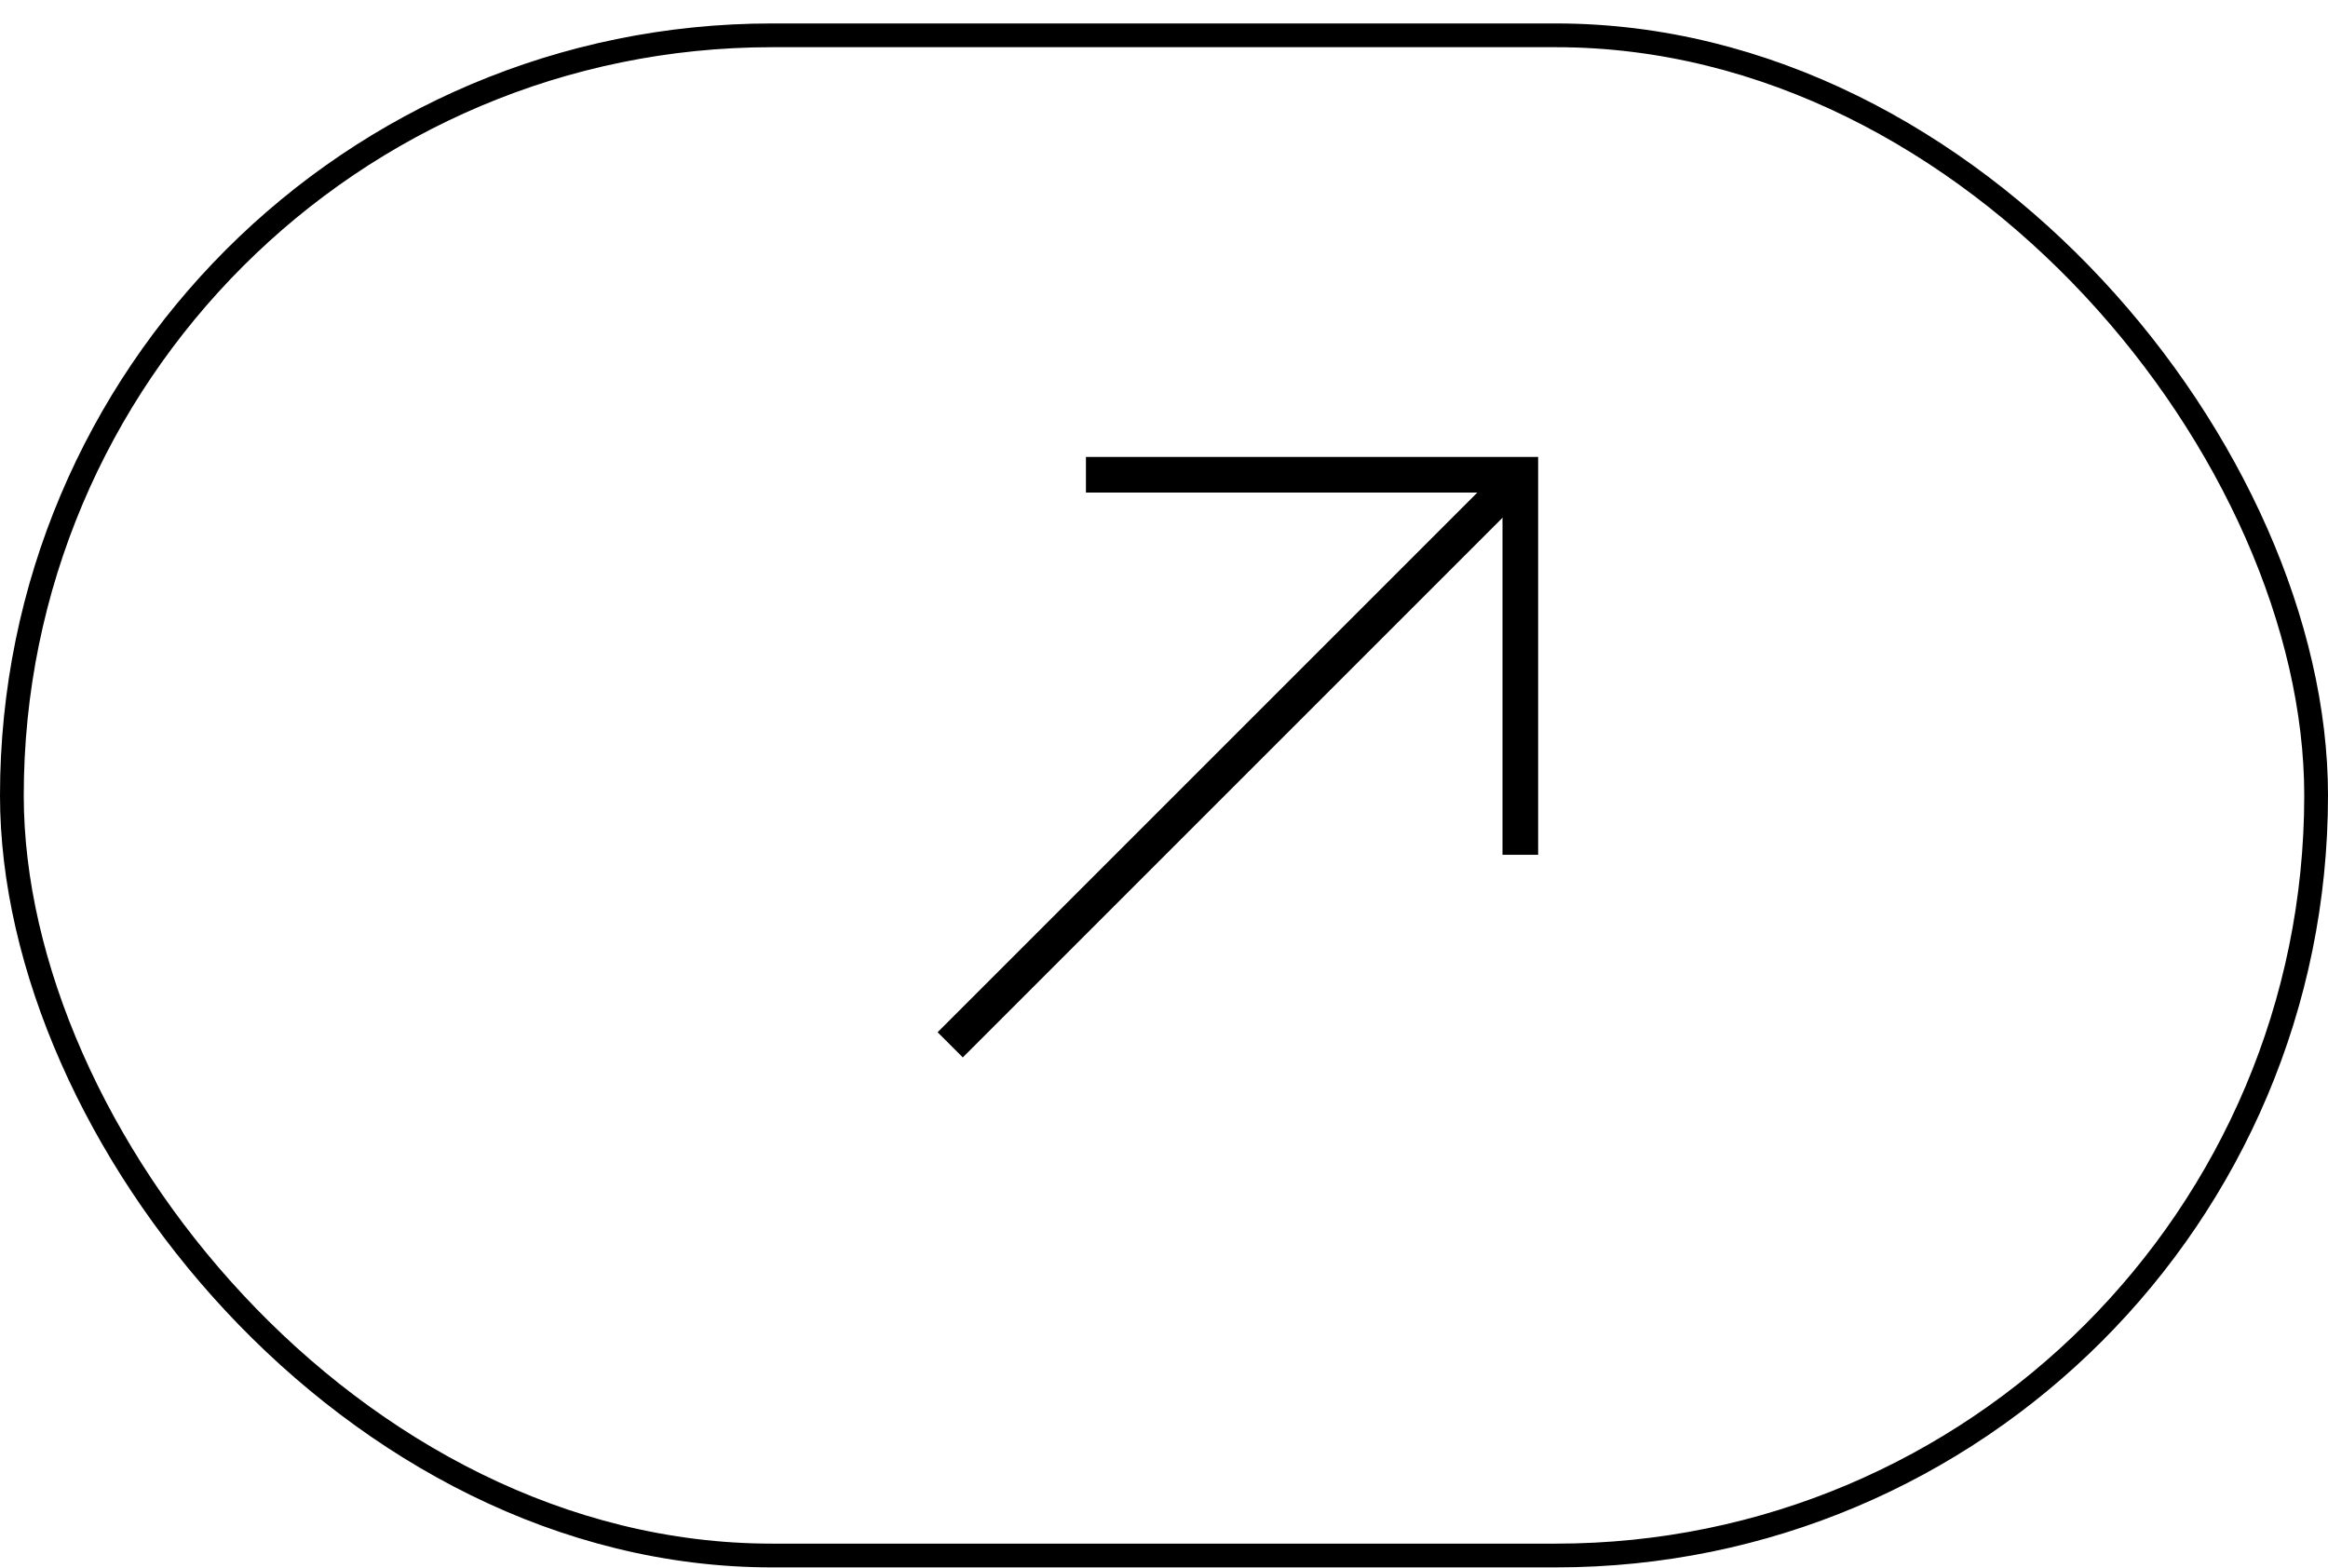 <svg width="98" height="66" viewBox="0 0 98 66" fill="none" xmlns="http://www.w3.org/2000/svg">
<rect x="0.5" y="1.487" width="97" height="64" rx="32" stroke="black"/>
<path d="M40 43.987L64 19.987" stroke="black" stroke-width="1.5"/>
<path d="M45.714 19.987H64V35.987" stroke="black" stroke-width="1.5"/>
</svg>
